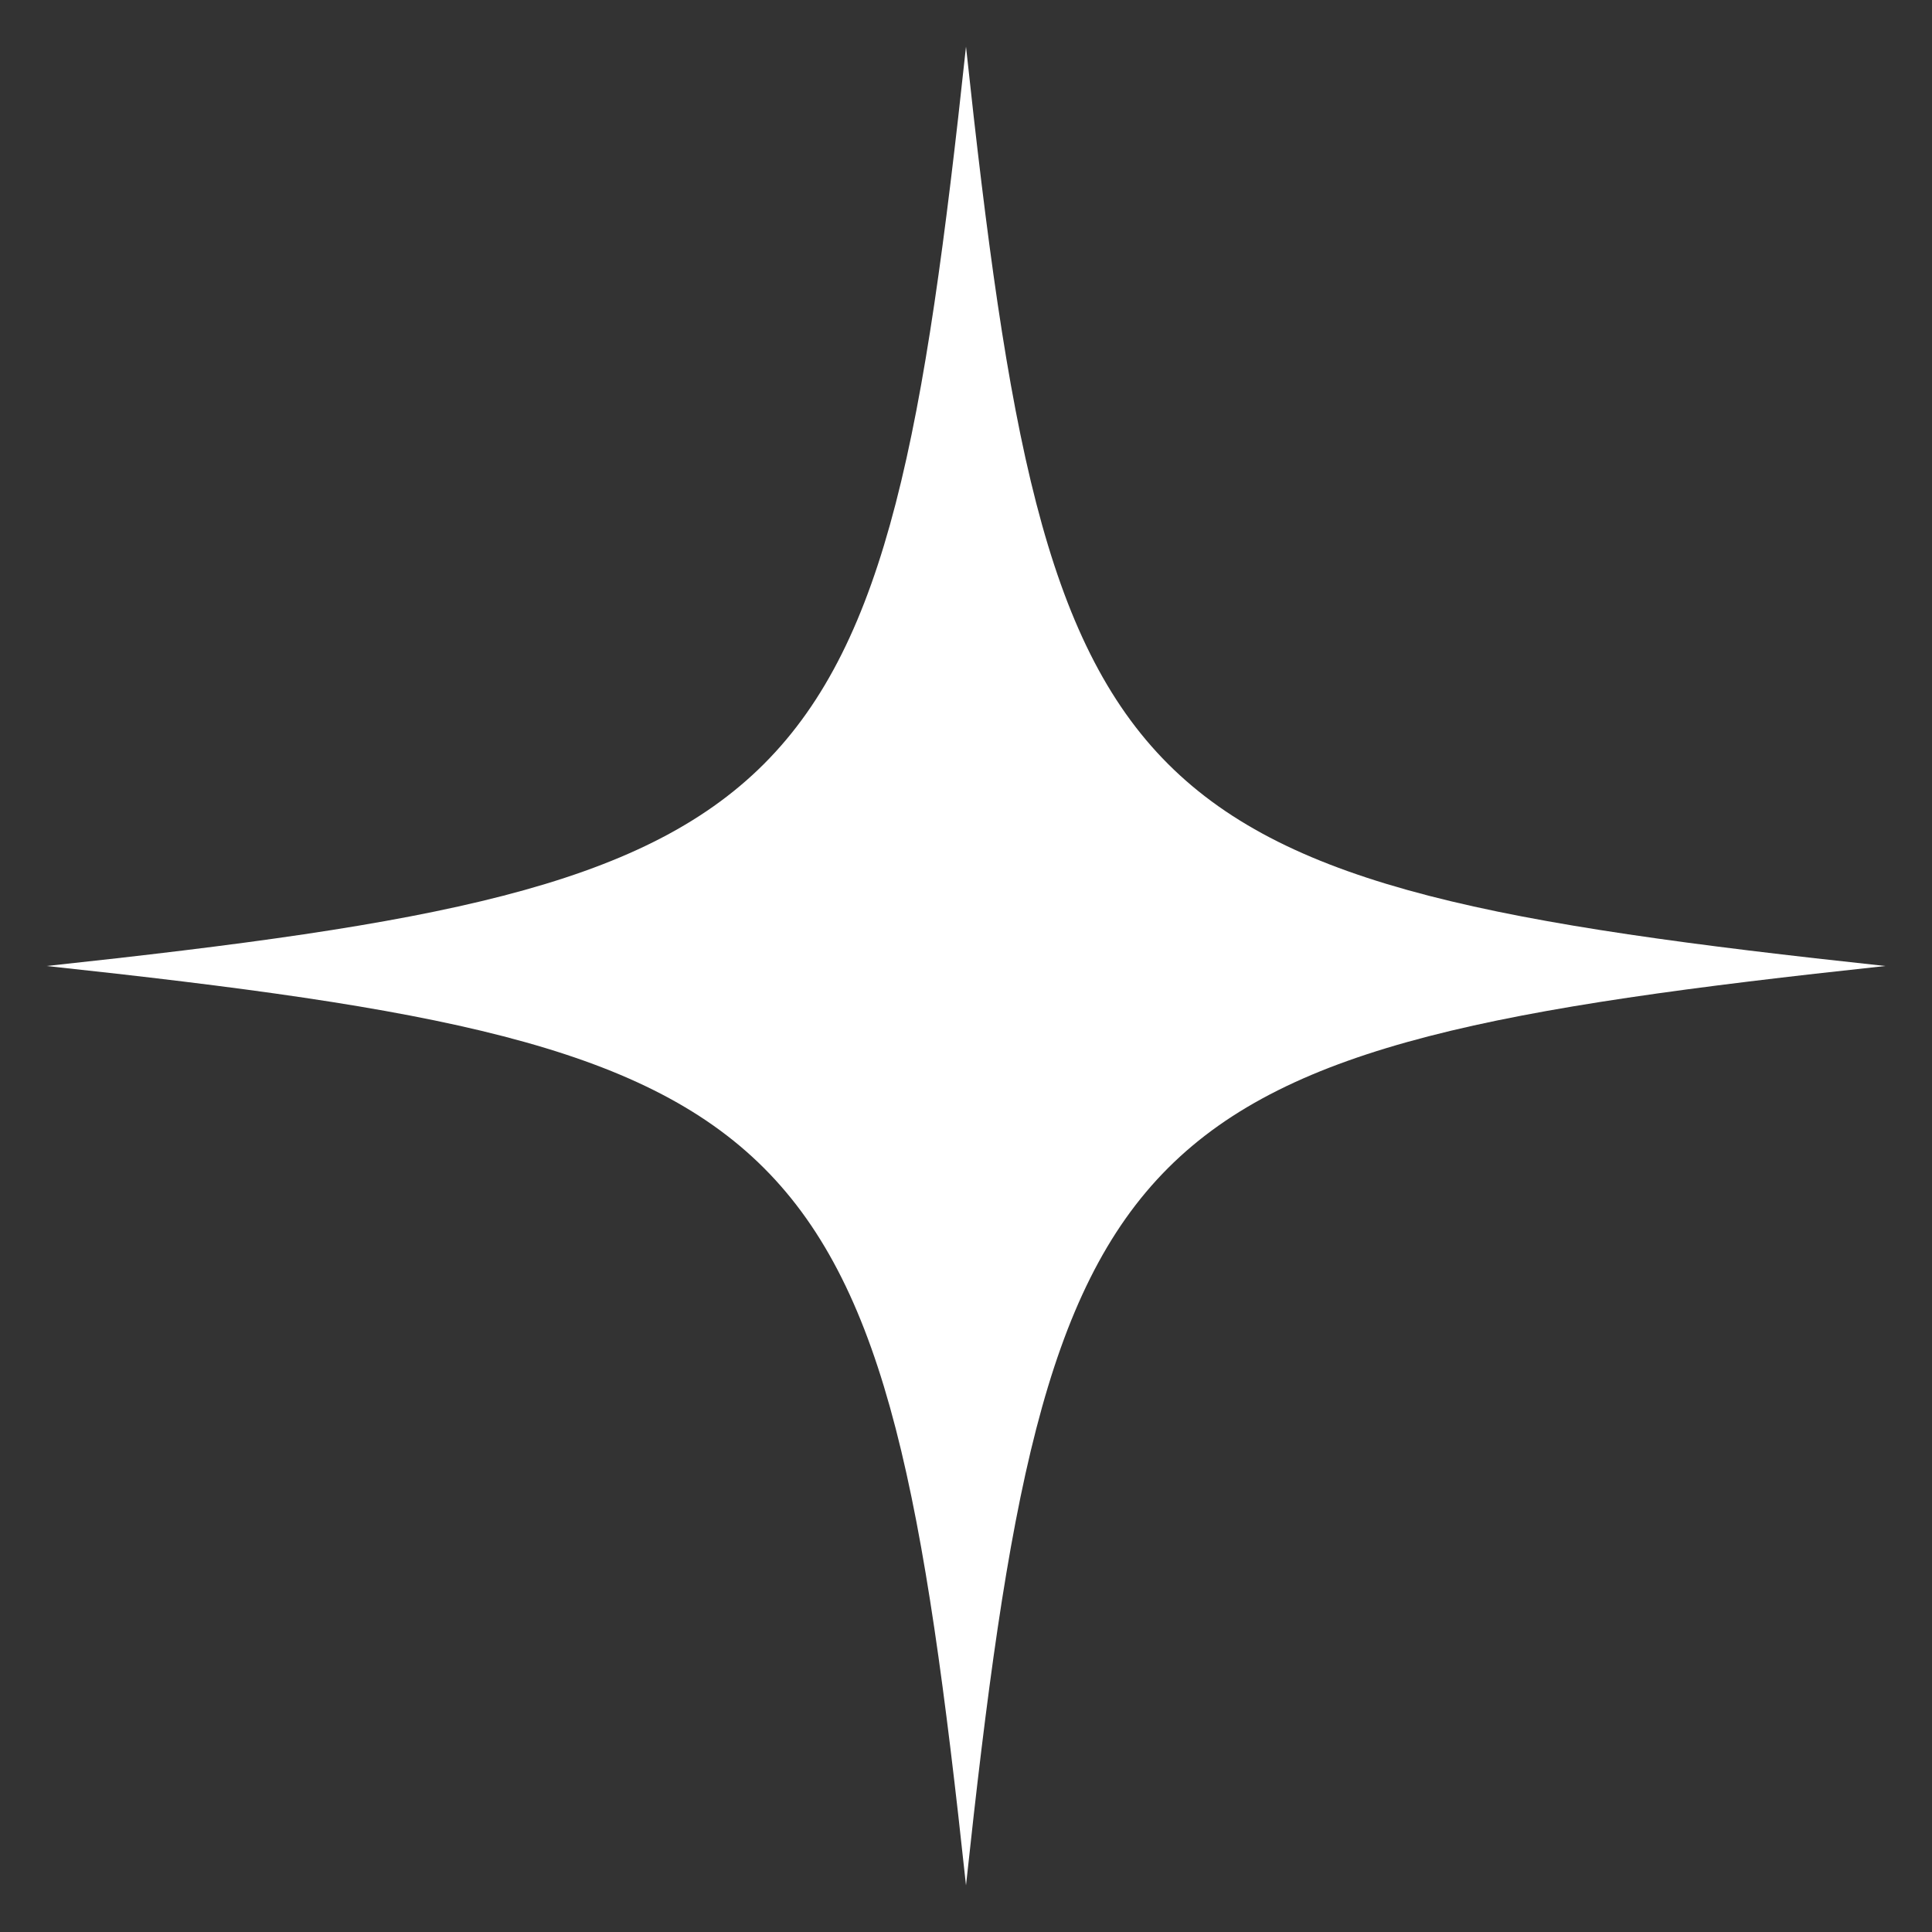 <?xml version="1.0" encoding="utf-8"?>
<!-- Generator: Adobe Illustrator 28.2.0, SVG Export Plug-In . SVG Version: 6.00 Build 0)  -->
<svg version="1.1" id="Layer_1" xmlns="http://www.w3.org/2000/svg" xmlns:xlink="http://www.w3.org/1999/xlink" x="0px" y="0px"
	 viewBox="0 0 600 600" enable-background="new 0 0 600 600" xml:space="preserve">
<rect x="0" y="0" width="600" height="600" fill="#333333" stroke="none"/>
<path fill="#FFFFFF" d="M585.52,300C346.48,325.67,325.67,346.48,300,585.52C274.33,346.48,253.52,325.67,14.48,300
	C253.52,274.33,274.33,253.52,300,14.48C325.67,253.52,346.48,274.33,585.52,300z"/>
</svg>
